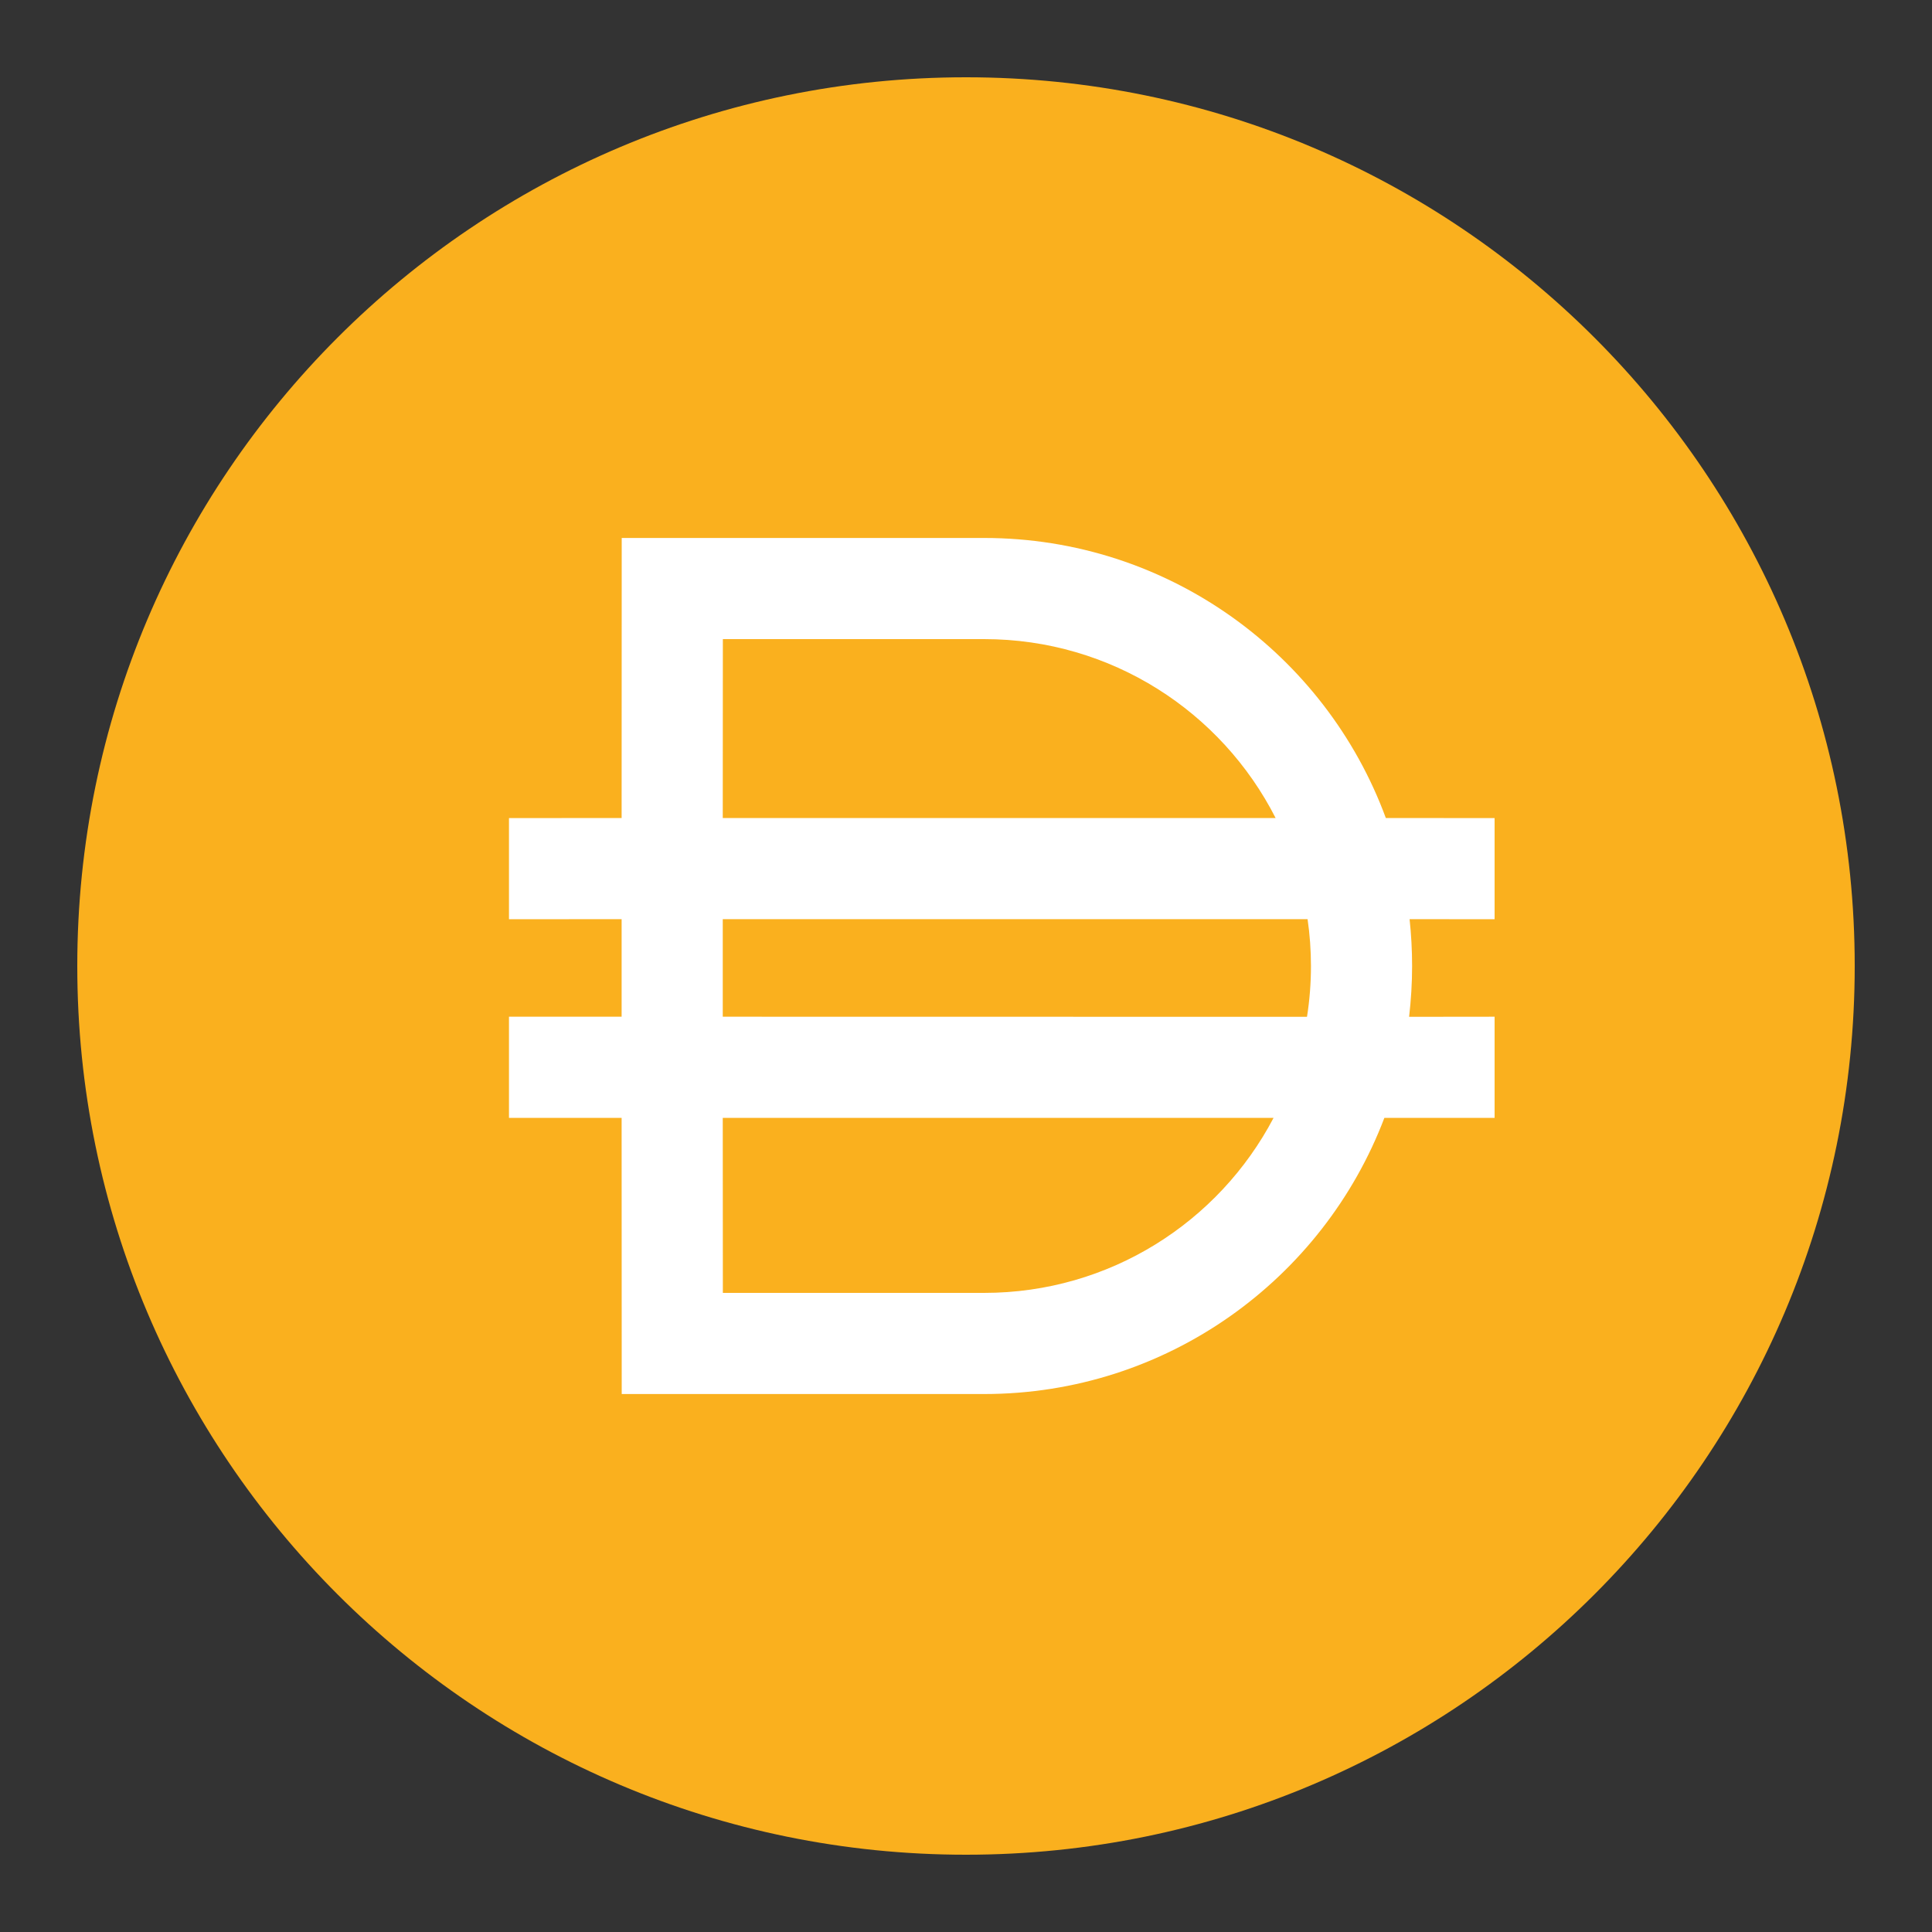 <?xml version="1.0" encoding="UTF-8"?>
<svg width="20px" height="20px" viewBox="0 0 20 20" version="1.1" 
    xmlns="http://www.w3.org/2000/svg" 
    xmlns:xlink="http://www.w3.org/1999/xlink">
    <rect x="0" y="0" width="20" height="20" fill="#333333" stroke="none"/>
    <!-- Generator: Sketch 57.1 (83088) - https://sketch.com -->
    <title>icon/coin/dai</title>
    <desc>Created with Sketch.</desc>
    <circle style="background: white;" fill="white" r="8" cx="10" cy="10"/>
    <g id="icon/coin/dai" stroke="none" stroke-width="1" fill="none" fill-rule="evenodd">
        <path d="M10,0.8 C15.081,0.8 19.2,4.919 19.2,10 C19.2,15.081 15.081,19.2 10,19.2 C4.919,19.2 0.8,15.081 0.8,10 C0.8,4.919 4.919,0.8 10,0.8 Z M10.187,5.569 L6.436,5.569 L6.435,8.468 L5.269,8.469 L5.269,9.516 L6.435,9.515 L6.435,10.525 L5.269,10.525 L5.269,11.572 L6.435,11.572 L6.436,14.431 L10.187,14.431 C12.08,14.431 13.696,13.243 14.331,11.572 L14.331,11.572 L15.472,11.572 L15.472,10.525 L14.587,10.526 C14.607,10.353 14.618,10.178 14.618,10 C14.618,9.836 14.609,9.674 14.592,9.515 L14.592,9.515 L15.472,9.516 L15.472,8.469 L14.346,8.468 C13.723,6.776 12.096,5.569 10.187,5.569 L10.187,5.569 Z M13.184,11.572 C12.618,12.65 11.488,13.384 10.187,13.384 L10.187,13.384 L7.483,13.384 L7.482,11.572 Z M13.536,9.515 C13.559,9.673 13.571,9.835 13.571,10 C13.571,10.179 13.557,10.355 13.53,10.526 L13.53,10.526 L7.482,10.525 L7.482,9.515 Z M10.187,6.616 C11.505,6.616 12.646,7.369 13.205,8.468 L13.205,8.468 L7.482,8.468 L7.483,6.616 Z" id="Combined-Shape" fill="#FAB01E"></path>
    </g>
</svg>